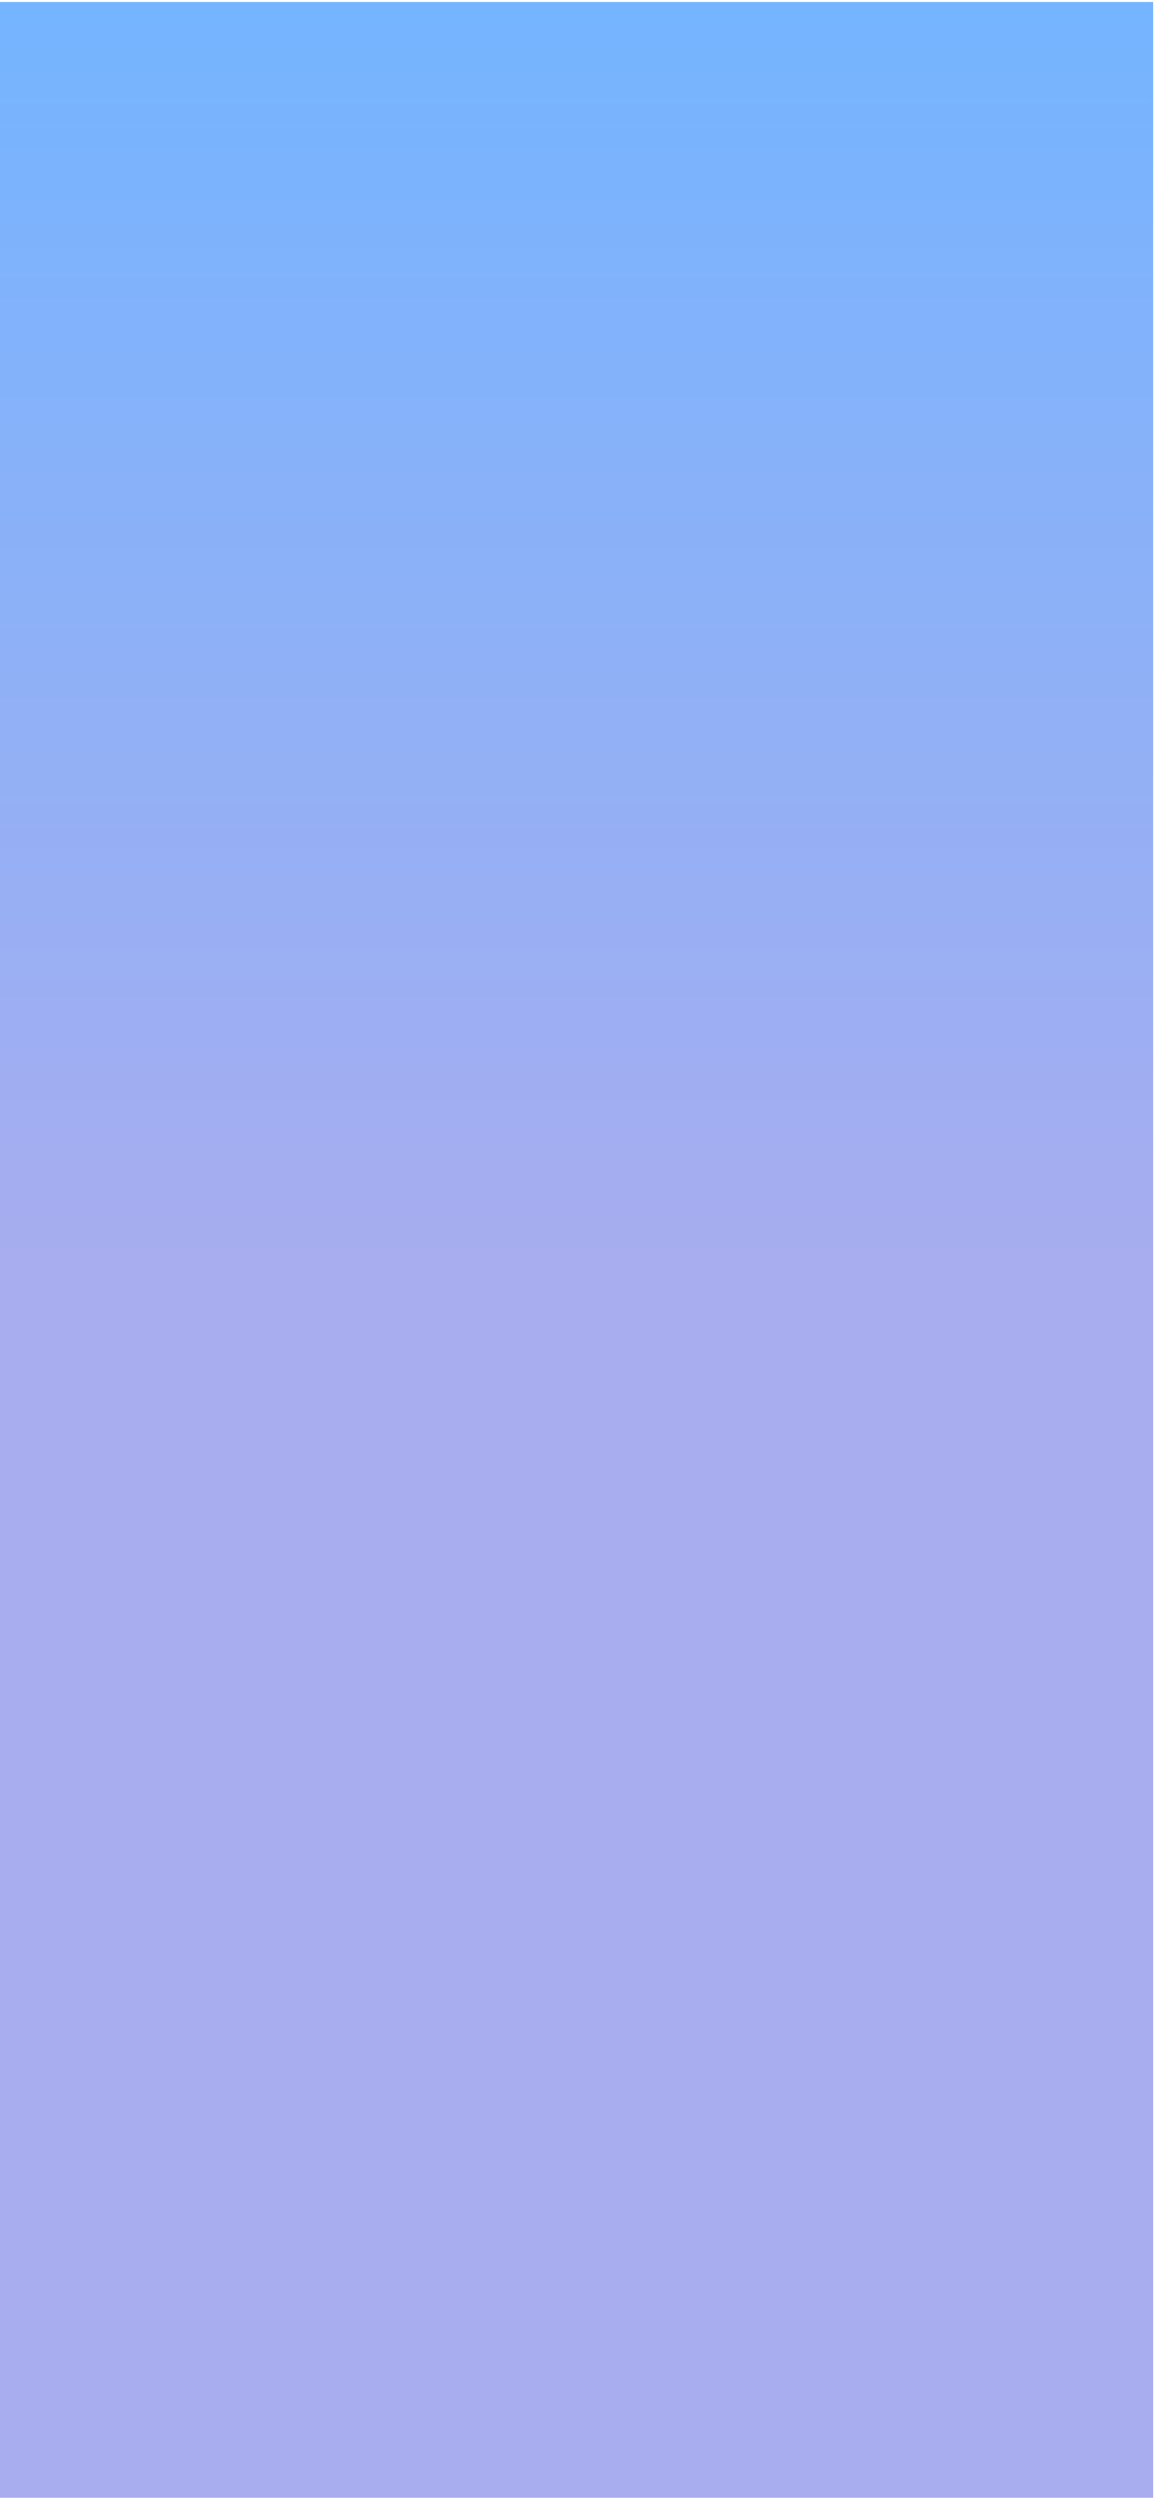 <svg xmlns="http://www.w3.org/2000/svg" xmlns:xlink="http://www.w3.org/1999/xlink" width="414" zoomAndPan="magnify" viewBox="0 0 310.5 672" height="896" preserveAspectRatio="xMidYMid meet" version="1.0"><defs><clipPath id="a921dffb73"><path d="M 0 0.539 L 310 0.539 L 310 671.457 L 0 671.457 Z M 0 0.539 " clip-rule="nonzero"/></clipPath><linearGradient x1="0" gradientTransform="matrix(0.75, 0, 0, 0.75, 0, 0.54)" y1="0" x2="0" gradientUnits="userSpaceOnUse" y2="894.56" id="a07be1e1fd"><stop stop-opacity="1" stop-color="rgb(45.9%, 70.599%, 100%)" offset="0"/><stop stop-opacity="1" stop-color="rgb(46.053%, 70.576%, 99.95%)" offset="0.008"/><stop stop-opacity="1" stop-color="rgb(46.358%, 70.534%, 99.852%)" offset="0.016"/><stop stop-opacity="1" stop-color="rgb(46.663%, 70.49%, 99.753%)" offset="0.023"/><stop stop-opacity="1" stop-color="rgb(46.97%, 70.445%, 99.655%)" offset="0.031"/><stop stop-opacity="1" stop-color="rgb(47.275%, 70.403%, 99.556%)" offset="0.039"/><stop stop-opacity="1" stop-color="rgb(47.58%, 70.358%, 99.458%)" offset="0.047"/><stop stop-opacity="1" stop-color="rgb(47.887%, 70.316%, 99.361%)" offset="0.055"/><stop stop-opacity="1" stop-color="rgb(48.192%, 70.271%, 99.261%)" offset="0.062"/><stop stop-opacity="1" stop-color="rgb(48.499%, 70.227%, 99.164%)" offset="0.07"/><stop stop-opacity="1" stop-color="rgb(48.804%, 70.184%, 99.065%)" offset="0.078"/><stop stop-opacity="1" stop-color="rgb(49.109%, 70.14%, 98.967%)" offset="0.086"/><stop stop-opacity="1" stop-color="rgb(49.416%, 70.096%, 98.869%)" offset="0.094"/><stop stop-opacity="1" stop-color="rgb(49.721%, 70.053%, 98.77%)" offset="0.102"/><stop stop-opacity="1" stop-color="rgb(50.026%, 70.009%, 98.672%)" offset="0.109"/><stop stop-opacity="1" stop-color="rgb(50.333%, 69.966%, 98.573%)" offset="0.117"/><stop stop-opacity="1" stop-color="rgb(50.638%, 69.922%, 98.476%)" offset="0.125"/><stop stop-opacity="1" stop-color="rgb(50.945%, 69.878%, 98.378%)" offset="0.133"/><stop stop-opacity="1" stop-color="rgb(51.25%, 69.835%, 98.279%)" offset="0.141"/><stop stop-opacity="1" stop-color="rgb(51.555%, 69.791%, 98.181%)" offset="0.148"/><stop stop-opacity="1" stop-color="rgb(51.862%, 69.746%, 98.082%)" offset="0.156"/><stop stop-opacity="1" stop-color="rgb(52.167%, 69.704%, 97.984%)" offset="0.164"/><stop stop-opacity="1" stop-color="rgb(52.473%, 69.659%, 97.887%)" offset="0.172"/><stop stop-opacity="1" stop-color="rgb(52.779%, 69.617%, 97.787%)" offset="0.18"/><stop stop-opacity="1" stop-color="rgb(53.084%, 69.572%, 97.69%)" offset="0.188"/><stop stop-opacity="1" stop-color="rgb(53.391%, 69.528%, 97.591%)" offset="0.195"/><stop stop-opacity="1" stop-color="rgb(53.696%, 69.485%, 97.493%)" offset="0.203"/><stop stop-opacity="1" stop-color="rgb(54.001%, 69.441%, 97.394%)" offset="0.211"/><stop stop-opacity="1" stop-color="rgb(54.308%, 69.397%, 97.296%)" offset="0.219"/><stop stop-opacity="1" stop-color="rgb(54.613%, 69.354%, 97.198%)" offset="0.227"/><stop stop-opacity="1" stop-color="rgb(54.919%, 69.31%, 97.099%)" offset="0.234"/><stop stop-opacity="1" stop-color="rgb(55.225%, 69.267%, 97.002%)" offset="0.242"/><stop stop-opacity="1" stop-color="rgb(55.53%, 69.223%, 96.902%)" offset="0.25"/><stop stop-opacity="1" stop-color="rgb(55.836%, 69.179%, 96.805%)" offset="0.258"/><stop stop-opacity="1" stop-color="rgb(56.142%, 69.136%, 96.707%)" offset="0.266"/><stop stop-opacity="1" stop-color="rgb(56.447%, 69.092%, 96.608%)" offset="0.273"/><stop stop-opacity="1" stop-color="rgb(56.754%, 69.048%, 96.51%)" offset="0.281"/><stop stop-opacity="1" stop-color="rgb(57.059%, 69.005%, 96.411%)" offset="0.289"/><stop stop-opacity="1" stop-color="rgb(57.365%, 68.961%, 96.313%)" offset="0.297"/><stop stop-opacity="1" stop-color="rgb(57.671%, 68.918%, 96.216%)" offset="0.305"/><stop stop-opacity="1" stop-color="rgb(57.976%, 68.874%, 96.117%)" offset="0.312"/><stop stop-opacity="1" stop-color="rgb(58.282%, 68.829%, 96.019%)" offset="0.32"/><stop stop-opacity="1" stop-color="rgb(58.588%, 68.787%, 95.92%)" offset="0.328"/><stop stop-opacity="1" stop-color="rgb(58.894%, 68.742%, 95.822%)" offset="0.336"/><stop stop-opacity="1" stop-color="rgb(59.2%, 68.698%, 95.724%)" offset="0.344"/><stop stop-opacity="1" stop-color="rgb(59.505%, 68.655%, 95.625%)" offset="0.352"/><stop stop-opacity="1" stop-color="rgb(59.811%, 68.611%, 95.528%)" offset="0.359"/><stop stop-opacity="1" stop-color="rgb(60.117%, 68.567%, 95.428%)" offset="0.367"/><stop stop-opacity="1" stop-color="rgb(60.422%, 68.524%, 95.331%)" offset="0.375"/><stop stop-opacity="1" stop-color="rgb(60.728%, 68.48%, 95.232%)" offset="0.383"/><stop stop-opacity="1" stop-color="rgb(61.034%, 68.437%, 95.134%)" offset="0.391"/><stop stop-opacity="1" stop-color="rgb(61.34%, 68.393%, 95.036%)" offset="0.398"/><stop stop-opacity="1" stop-color="rgb(61.646%, 68.349%, 94.937%)" offset="0.406"/><stop stop-opacity="1" stop-color="rgb(61.951%, 68.306%, 94.839%)" offset="0.414"/><stop stop-opacity="1" stop-color="rgb(62.257%, 68.262%, 94.74%)" offset="0.422"/><stop stop-opacity="1" stop-color="rgb(62.563%, 68.217%, 94.643%)" offset="0.43"/><stop stop-opacity="1" stop-color="rgb(62.868%, 68.175%, 94.545%)" offset="0.438"/><stop stop-opacity="1" stop-color="rgb(63.174%, 68.13%, 94.446%)" offset="0.445"/><stop stop-opacity="1" stop-color="rgb(63.48%, 68.088%, 94.348%)" offset="0.453"/><stop stop-opacity="1" stop-color="rgb(63.786%, 68.044%, 94.249%)" offset="0.461"/><stop stop-opacity="1" stop-color="rgb(64.091%, 67.999%, 94.151%)" offset="0.469"/><stop stop-opacity="1" stop-color="rgb(64.397%, 67.957%, 94.054%)" offset="0.477"/><stop stop-opacity="1" stop-color="rgb(64.703%, 67.912%, 93.954%)" offset="0.484"/><stop stop-opacity="1" stop-color="rgb(65.009%, 67.868%, 93.857%)" offset="0.492"/><stop stop-opacity="1" stop-color="rgb(65.315%, 67.825%, 93.758%)" offset="0.5"/><stop stop-opacity="1" stop-color="rgb(65.483%, 67.801%, 93.704%)" offset="1"/></linearGradient></defs><g clip-path="url(#a921dffb73)"><path fill="url(#a07be1e1fd)" d="M 0 0.539 L 0 671.461 L 310 671.461 L 310 0.539 Z M 0 0.539 " fill-rule="nonzero"/></g></svg>